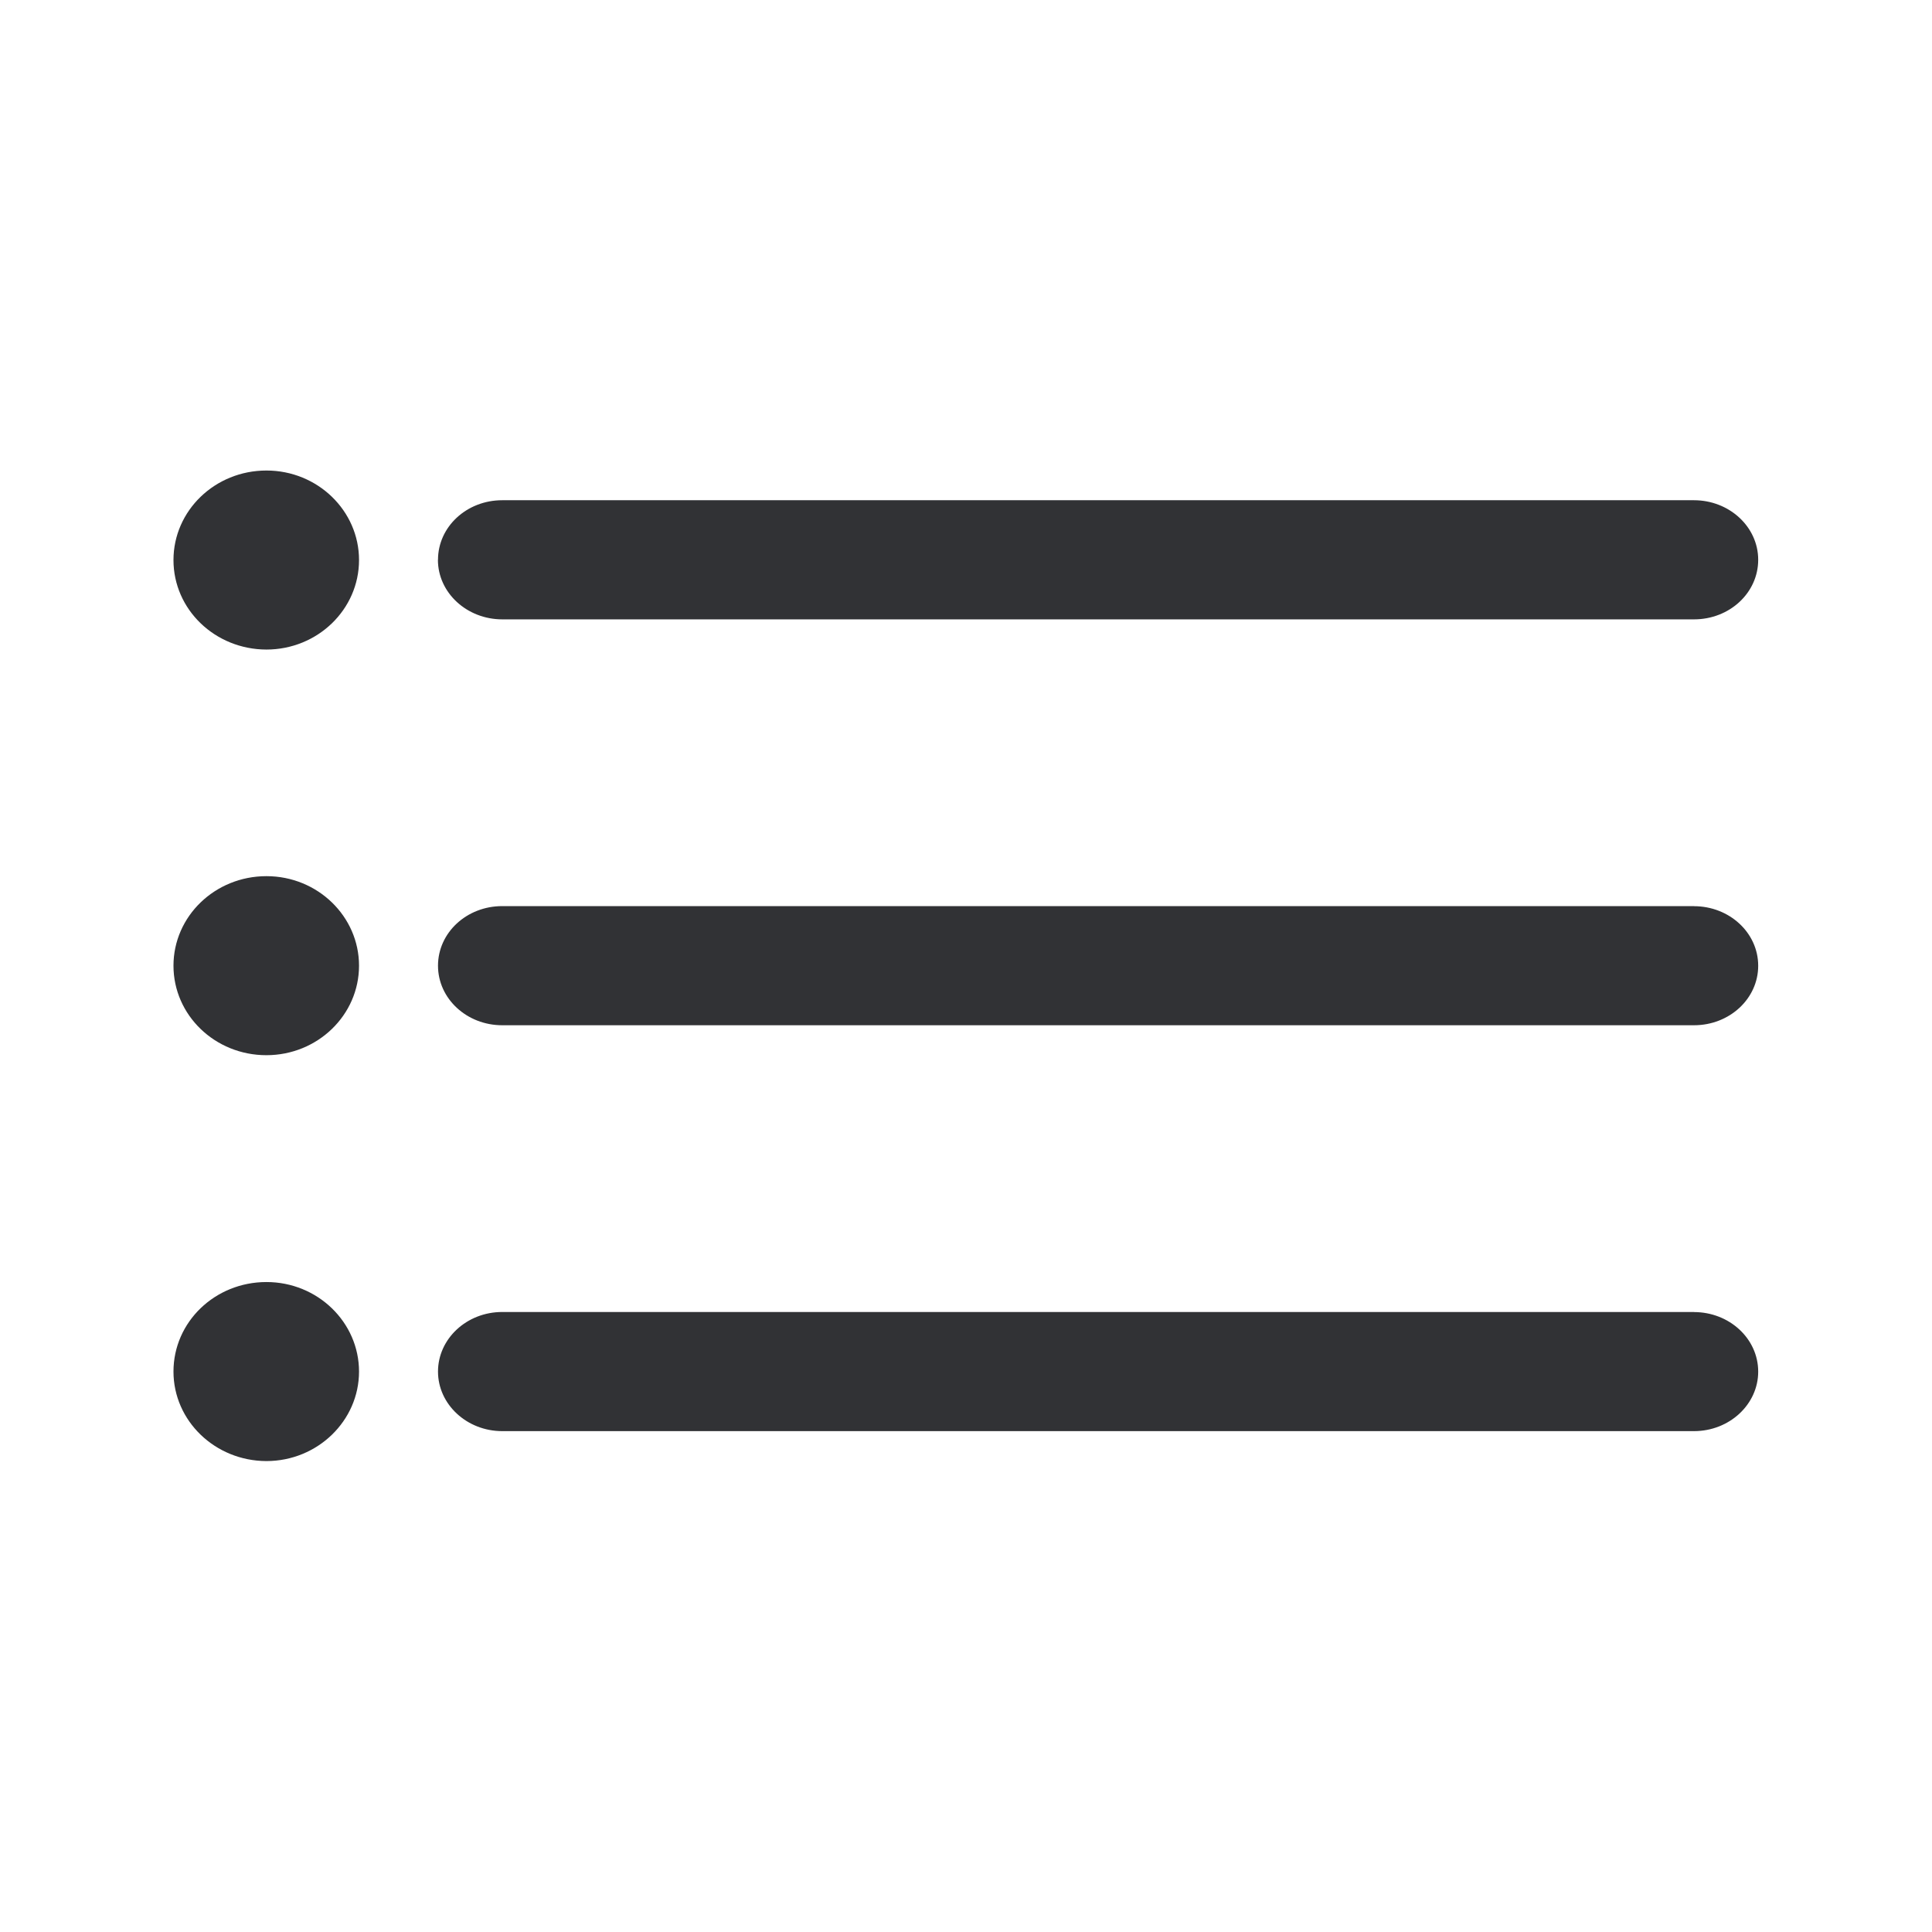 <svg width="24" height="24" fill="none" xmlns="http://www.w3.org/2000/svg"><path d="M4.46 6.957c0-.613-.515-1.112-1.15-1.112-.64 0-1.155.499-1.155 1.112 0 .614.515 1.11 1.154 1.112.636 0 1.151-.498 1.151-1.112Zm.98-.003c0 .41.36.74.8.74h14.803c.443 0 .798-.33.798-.74 0-.409-.358-.74-.798-.74H6.239c-.443 0-.798.331-.798.74Zm15.603 4.303c.44 0 .798.33.798.74 0 .408-.355.739-.798.739H6.239c-.44 0-.798-.33-.798-.74 0-.409.355-.74.798-.74h14.804Zm-16.583.74c0-.614-.515-1.113-1.15-1.113-.64 0-1.155.499-1.155 1.112 0 .614.515 1.112 1.154 1.112.636 0 1.151-.498 1.151-1.112Zm16.583 4.302c.44 0 .798.33.798.74 0 .405-.355.739-.798.739H6.239c-.44 0-.798-.333-.798-.74 0-.406.355-.74.798-.74h14.804Zm-16.583.74c0-.614-.515-1.113-1.15-1.113-.64 0-1.155.496-1.155 1.112 0 .611.515 1.11 1.154 1.112.636 0 1.151-.501 1.151-1.112Z" fill="#313235"/></svg>